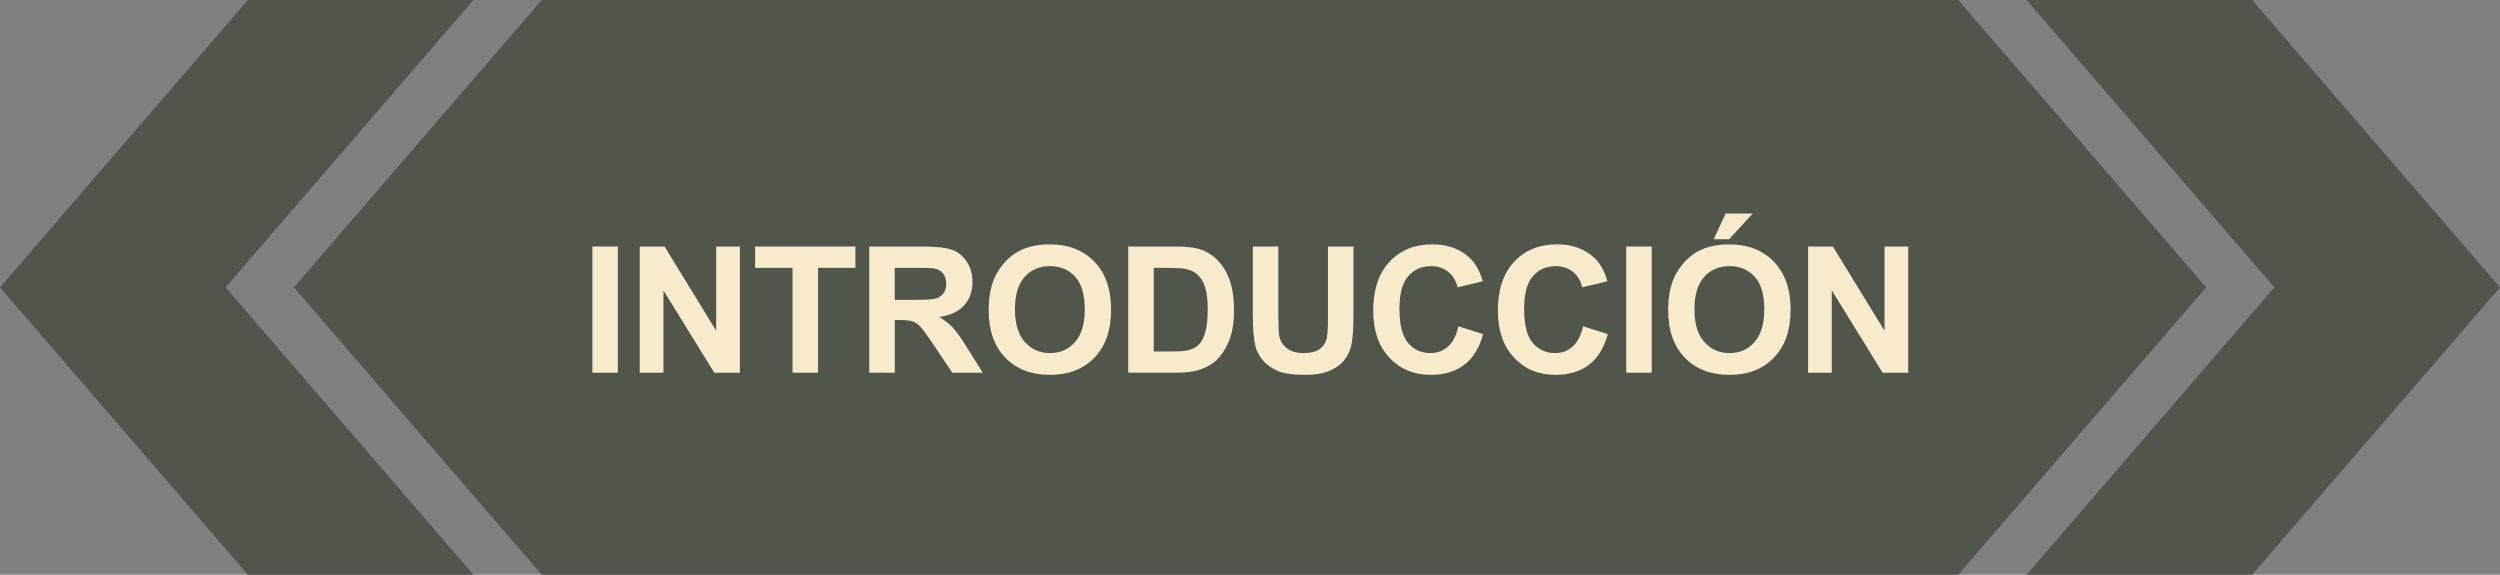 <?xml version="1.0" encoding="utf-8"?>
<!-- Generator: Adobe Illustrator 16.0.0, SVG Export Plug-In . SVG Version: 6.00 Build 0)  -->
<!DOCTYPE svg PUBLIC "-//W3C//DTD SVG 1.1//EN" "http://www.w3.org/Graphics/SVG/1.1/DTD/svg11.dtd">
<svg version="1.1" id="Layer_1" xmlns="http://www.w3.org/2000/svg" xmlns:xlink="http://www.w3.org/1999/xlink" x="0px" y="0px"
	 width="246.516px" height="56.672px" viewBox="0 0 246.516 56.672" enable-background="new 0 0 246.516 56.672"
	 xml:space="preserve">
<rect x="0" y="0" width="246.516" height="56.672" fill="#808080" stroke="none"/>
<g id="XMLID_4256_">
	<g id="XMLID_4450_">
		<g id="XMLID_4464_">
			<g id="XMLID_4465_">
				<polygon fill="#51564D" points="222.077,0.001 246.516,28.336 222.077,56.672 199.831,56.672 224.269,28.336 199.831,0.001 
					222.077,0.001 				"/>
			</g>
		</g>
		<g id="XMLID_4462_">
			<g id="XMLID_4463_">
				<polygon fill="#51564D" points="24.438,56.672 0,28.336 24.438,0 46.685,0 22.246,28.336 46.685,56.672 24.438,56.672 				"/>
			</g>
		</g>
		<g id="XMLID_4461_">
			<polygon fill="#51564D" points="53.417,0 193.099,0.001 217.538,28.336 193.099,56.672 53.417,56.672 28.978,28.336 			"/>
		</g>
	</g>
	<g>
		<path fill="#F7EBCB" d="M58.412,36.751V24.308h2.512v12.443H58.412z"/>
		<path fill="#F7EBCB" d="M63.083,36.751V24.308h2.445l5.093,8.31v-8.31h2.334v12.443h-2.521l-5.016-8.114v8.114H63.083z"/>
		<path fill="#F7EBCB" d="M78.151,36.751V26.412h-3.692v-2.104h9.889v2.104h-3.684v10.339H78.151z"/>
		<path fill="#F7EBCB" d="M85.717,36.751V24.308h5.288c1.33,0,2.296,0.111,2.899,0.335s1.085,0.621,1.447,1.192
			c0.362,0.572,0.543,1.226,0.543,1.961c0,0.934-0.274,1.705-0.823,2.313s-1.37,0.991-2.461,1.149
			c0.543,0.317,0.992,0.665,1.345,1.045c0.354,0.379,0.831,1.052,1.43,2.02l1.52,2.428h-3.005l-1.816-2.708
			c-0.645-0.968-1.086-1.577-1.324-1.829c-0.237-0.252-0.489-0.424-0.755-0.518s-0.688-0.14-1.265-0.14h-0.509v5.194H85.717z
			 M88.229,29.57h1.859c1.206,0,1.958-0.051,2.258-0.153c0.3-0.102,0.535-0.277,0.705-0.526c0.17-0.248,0.254-0.56,0.254-0.934
			c0-0.418-0.112-0.757-0.335-1.014c-0.224-0.258-0.539-0.421-0.947-0.488c-0.204-0.028-0.814-0.043-1.833-0.043h-1.961V29.57z"/>
		<path fill="#F7EBCB" d="M97.492,30.605c0-1.268,0.189-2.331,0.569-3.191c0.283-0.634,0.669-1.202,1.159-1.706
			c0.489-0.504,1.025-0.877,1.608-1.12c0.775-0.328,1.669-0.492,2.682-0.492c1.833,0,3.3,0.568,4.401,1.706
			c1.101,1.137,1.651,2.719,1.651,4.744c0,2.009-0.546,3.581-1.639,4.716c-1.092,1.134-2.552,1.701-4.379,1.701
			c-1.851,0-3.322-0.564-4.414-1.693S97.492,32.586,97.492,30.605z M100.081,30.521c0,1.409,0.325,2.478,0.976,3.204
			c0.651,0.728,1.477,1.091,2.479,1.091s1.824-0.36,2.466-1.082s0.963-1.804,0.963-3.247c0-1.426-0.312-2.489-0.938-3.191
			c-0.625-0.701-1.456-1.052-2.491-1.052s-1.87,0.354-2.504,1.064C100.397,28.019,100.081,29.089,100.081,30.521z"/>
		<path fill="#F7EBCB" d="M111.253,24.308h4.592c1.036,0,1.825,0.079,2.368,0.237c0.73,0.216,1.355,0.598,1.876,1.146
			s0.917,1.221,1.188,2.016c0.271,0.795,0.407,1.775,0.407,2.941c0,1.023-0.127,1.906-0.382,2.647
			c-0.312,0.906-0.755,1.639-1.333,2.199c-0.436,0.424-1.024,0.755-1.766,0.993c-0.555,0.175-1.296,0.263-2.224,0.263h-4.728V24.308
			z M113.766,26.412v8.242h1.876c0.702,0,1.208-0.039,1.52-0.119c0.407-0.102,0.745-0.274,1.014-0.518
			c0.269-0.243,0.488-0.644,0.658-1.201c0.17-0.557,0.255-1.316,0.255-2.278s-0.085-1.701-0.255-2.216
			c-0.169-0.515-0.407-0.917-0.713-1.205c-0.306-0.289-0.693-0.484-1.163-0.586c-0.351-0.079-1.038-0.119-2.062-0.119H113.766z"/>
		<path fill="#F7EBCB" d="M123.538,24.308h2.513v6.739c0,1.069,0.03,1.763,0.093,2.08c0.107,0.509,0.364,0.918,0.769,1.227
			c0.405,0.308,0.958,0.462,1.659,0.462c0.713,0,1.251-0.146,1.613-0.437c0.361-0.292,0.58-0.649,0.653-1.074
			c0.073-0.424,0.11-1.129,0.11-2.113v-6.884h2.513v6.536c0,1.493-0.067,2.549-0.204,3.166c-0.136,0.616-0.386,1.137-0.751,1.562
			c-0.364,0.424-0.853,0.763-1.464,1.015c-0.611,0.251-1.409,0.377-2.395,0.377c-1.188,0-2.089-0.137-2.703-0.411
			c-0.613-0.274-1.099-0.631-1.456-1.069s-0.591-0.898-0.704-1.38c-0.165-0.713-0.247-1.766-0.247-3.157V24.308z"/>
		<path fill="#F7EBCB" d="M143.81,32.176l2.437,0.772c-0.374,1.358-0.995,2.367-1.863,3.026c-0.869,0.659-1.971,0.988-3.307,0.988
			c-1.652,0-3.01-0.564-4.074-1.693s-1.596-2.672-1.596-4.63c0-2.071,0.535-3.68,1.604-4.825c1.069-1.146,2.476-1.719,4.218-1.719
			c1.523,0,2.76,0.449,3.71,1.35c0.565,0.531,0.99,1.296,1.272,2.291l-2.486,0.595c-0.146-0.646-0.454-1.154-0.921-1.528
			c-0.467-0.373-1.034-0.56-1.702-0.56c-0.922,0-1.67,0.331-2.244,0.993c-0.575,0.661-0.862,1.734-0.862,3.217
			c0,1.573,0.283,2.693,0.849,3.361c0.566,0.667,1.302,1.001,2.207,1.001c0.668,0,1.242-0.212,1.723-0.637
			C143.255,33.755,143.6,33.087,143.81,32.176z"/>
		<path fill="#F7EBCB" d="M156.103,32.176l2.437,0.772c-0.374,1.358-0.995,2.367-1.863,3.026c-0.869,0.659-1.971,0.988-3.307,0.988
			c-1.652,0-3.01-0.564-4.074-1.693s-1.596-2.672-1.596-4.63c0-2.071,0.535-3.68,1.604-4.825c1.069-1.146,2.476-1.719,4.218-1.719
			c1.523,0,2.76,0.449,3.71,1.35c0.565,0.531,0.99,1.296,1.272,2.291l-2.486,0.595c-0.146-0.646-0.454-1.154-0.921-1.528
			c-0.467-0.373-1.034-0.56-1.702-0.56c-0.922,0-1.67,0.331-2.244,0.993c-0.575,0.661-0.862,1.734-0.862,3.217
			c0,1.573,0.283,2.693,0.849,3.361c0.566,0.667,1.302,1.001,2.207,1.001c0.668,0,1.242-0.212,1.723-0.637
			C155.548,33.755,155.893,33.087,156.103,32.176z"/>
		<path fill="#F7EBCB" d="M160.358,36.751V24.308h2.512v12.443H160.358z"/>
		<path fill="#F7EBCB" d="M164.494,30.605c0-1.268,0.189-2.331,0.569-3.191c0.282-0.634,0.668-1.202,1.158-1.706
			c0.489-0.504,1.025-0.877,1.608-1.12c0.774-0.328,1.669-0.492,2.683-0.492c1.833,0,3.3,0.568,4.4,1.706
			c1.101,1.137,1.651,2.719,1.651,4.744c0,2.009-0.546,3.581-1.639,4.716c-1.092,1.134-2.552,1.701-4.38,1.701
			c-1.85,0-3.321-0.564-4.414-1.693C165.04,34.141,164.494,32.586,164.494,30.605z M167.083,30.521c0,1.409,0.325,2.478,0.977,3.204
			c0.65,0.728,1.477,1.091,2.479,1.091c1.001,0,1.823-0.36,2.465-1.082c0.643-0.722,0.964-1.804,0.964-3.247
			c0-1.426-0.312-2.489-0.938-3.191c-0.625-0.701-1.455-1.052-2.49-1.052c-1.036,0-1.871,0.354-2.504,1.064
			C167.399,28.019,167.083,29.089,167.083,30.521z M168.984,23.595l1.171-2.538h2.674l-2.334,2.538H168.984z"/>
		<path fill="#F7EBCB" d="M178.29,36.751V24.308h2.444l5.093,8.31v-8.31h2.334v12.443h-2.521l-5.016-8.114v8.114H178.29z"/>
	</g>
</g>
</svg>
